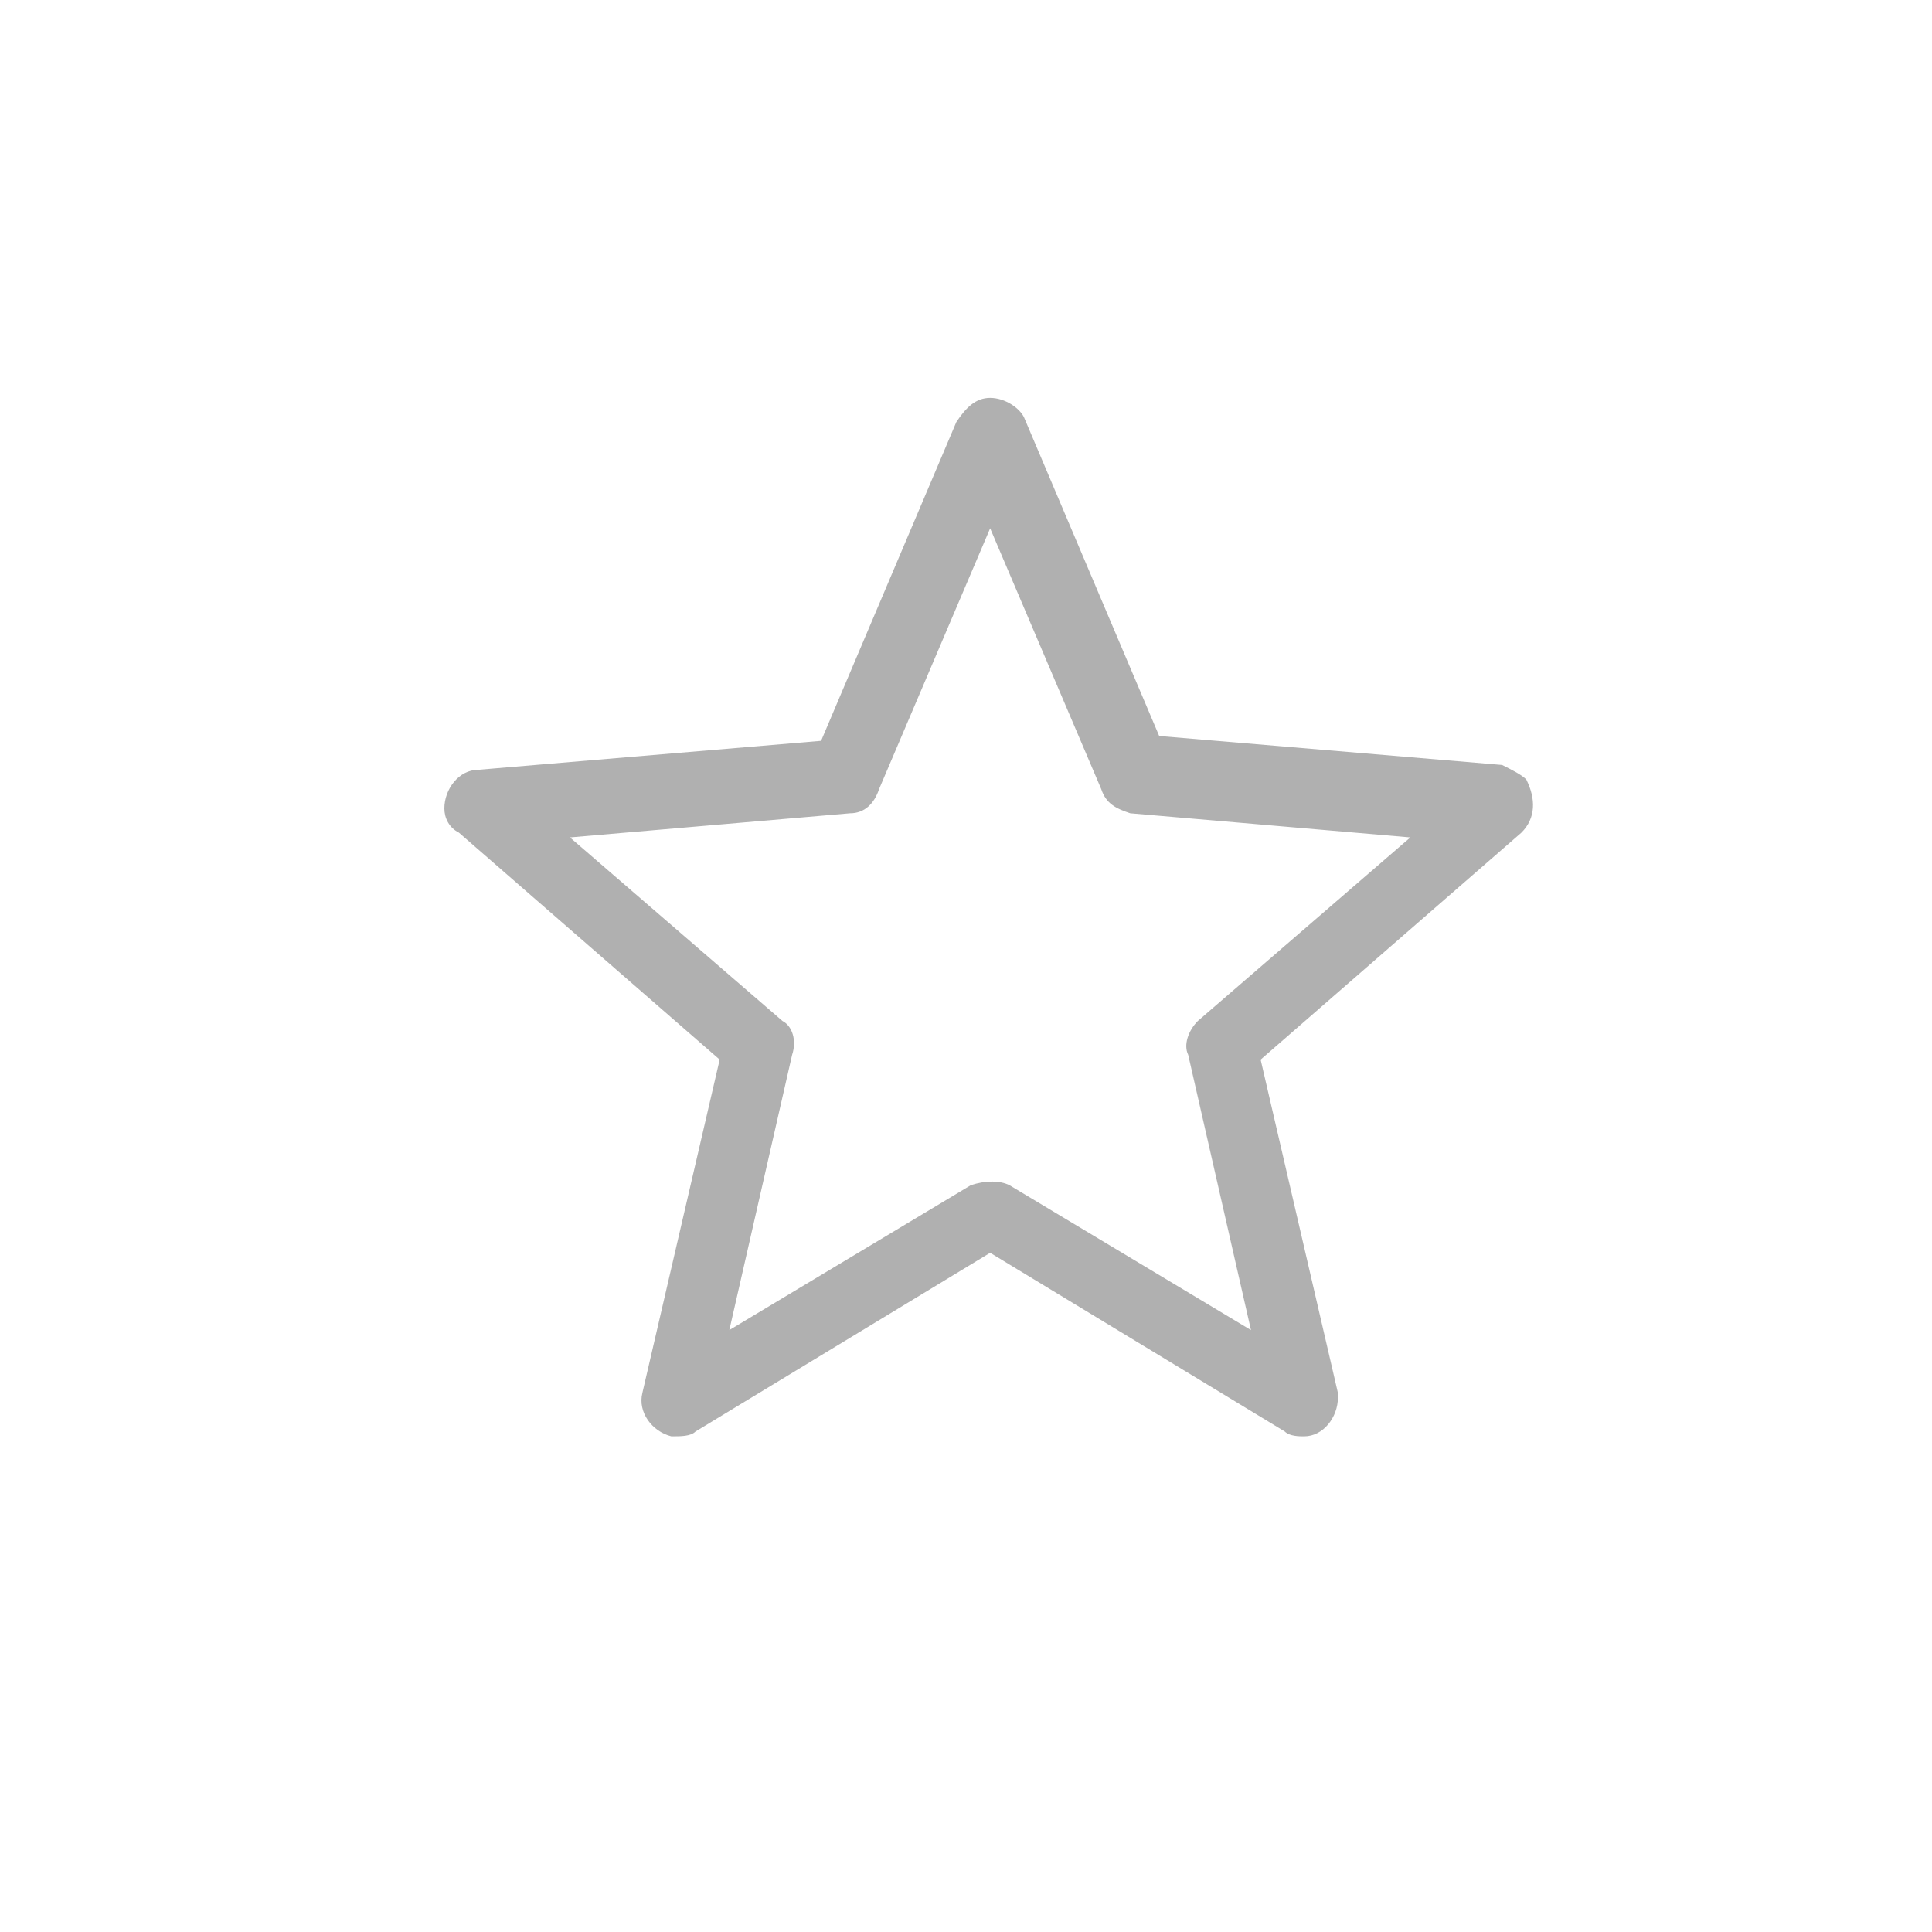 <?xml version="1.0" encoding="utf-8"?>
<!-- Generator: Adobe Illustrator 21.0.0, SVG Export Plug-In . SVG Version: 6.00 Build 0)  -->
<svg version="1.1" id="Capa_1" xmlns="http://www.w3.org/2000/svg" xmlns:xlink="http://www.w3.org/1999/xlink" x="0px" y="0px"
	 viewBox="0 0 40 40" style="enable-background:new 0 0 40 40;" xml:space="preserve">
<style type="text/css">
	.st0{fill:#B0B0B0;}
</style>
<g>
	<g>
		<g transform="translate(0,-952.362)">
			<path class="st0" d="M20.5,960.6c-0.3,0-0.5,0.2-0.7,0.5l-2.8,6.6l-7.1,0.6c-0.4,0-0.7,0.4-0.7,0.8c0,0.2,0.1,0.4,0.3,0.5
				l5.4,4.7l-1.6,6.9c-0.1,0.4,0.2,0.8,0.6,0.9c0.2,0,0.4,0,0.5-0.1l6.1-3.7l6.1,3.7c0.1,0.1,0.3,0.1,0.4,0.1c0.4,0,0.7-0.4,0.7-0.8
				c0,0,0-0.1,0-0.1l-1.6-6.9l5.4-4.7c0.3-0.3,0.3-0.7,0.1-1.1c-0.1-0.1-0.3-0.2-0.5-0.3l-7.1-0.6l-2.8-6.6
				C21.1,960.8,20.8,960.6,20.5,960.6z M20.5,963.3l2.3,5.4c0.1,0.3,0.3,0.4,0.6,0.5l5.8,0.5l-4.4,3.8c-0.2,0.2-0.3,0.5-0.2,0.7
				l1.3,5.7l-5-3c-0.2-0.1-0.5-0.1-0.8,0l-5,3l1.3-5.7c0.1-0.3,0-0.6-0.2-0.7l-4.4-3.8l5.8-0.5c0.3,0,0.5-0.2,0.6-0.5L20.5,963.3z"
				/>
		</g>
	</g>
</g>
</svg>

